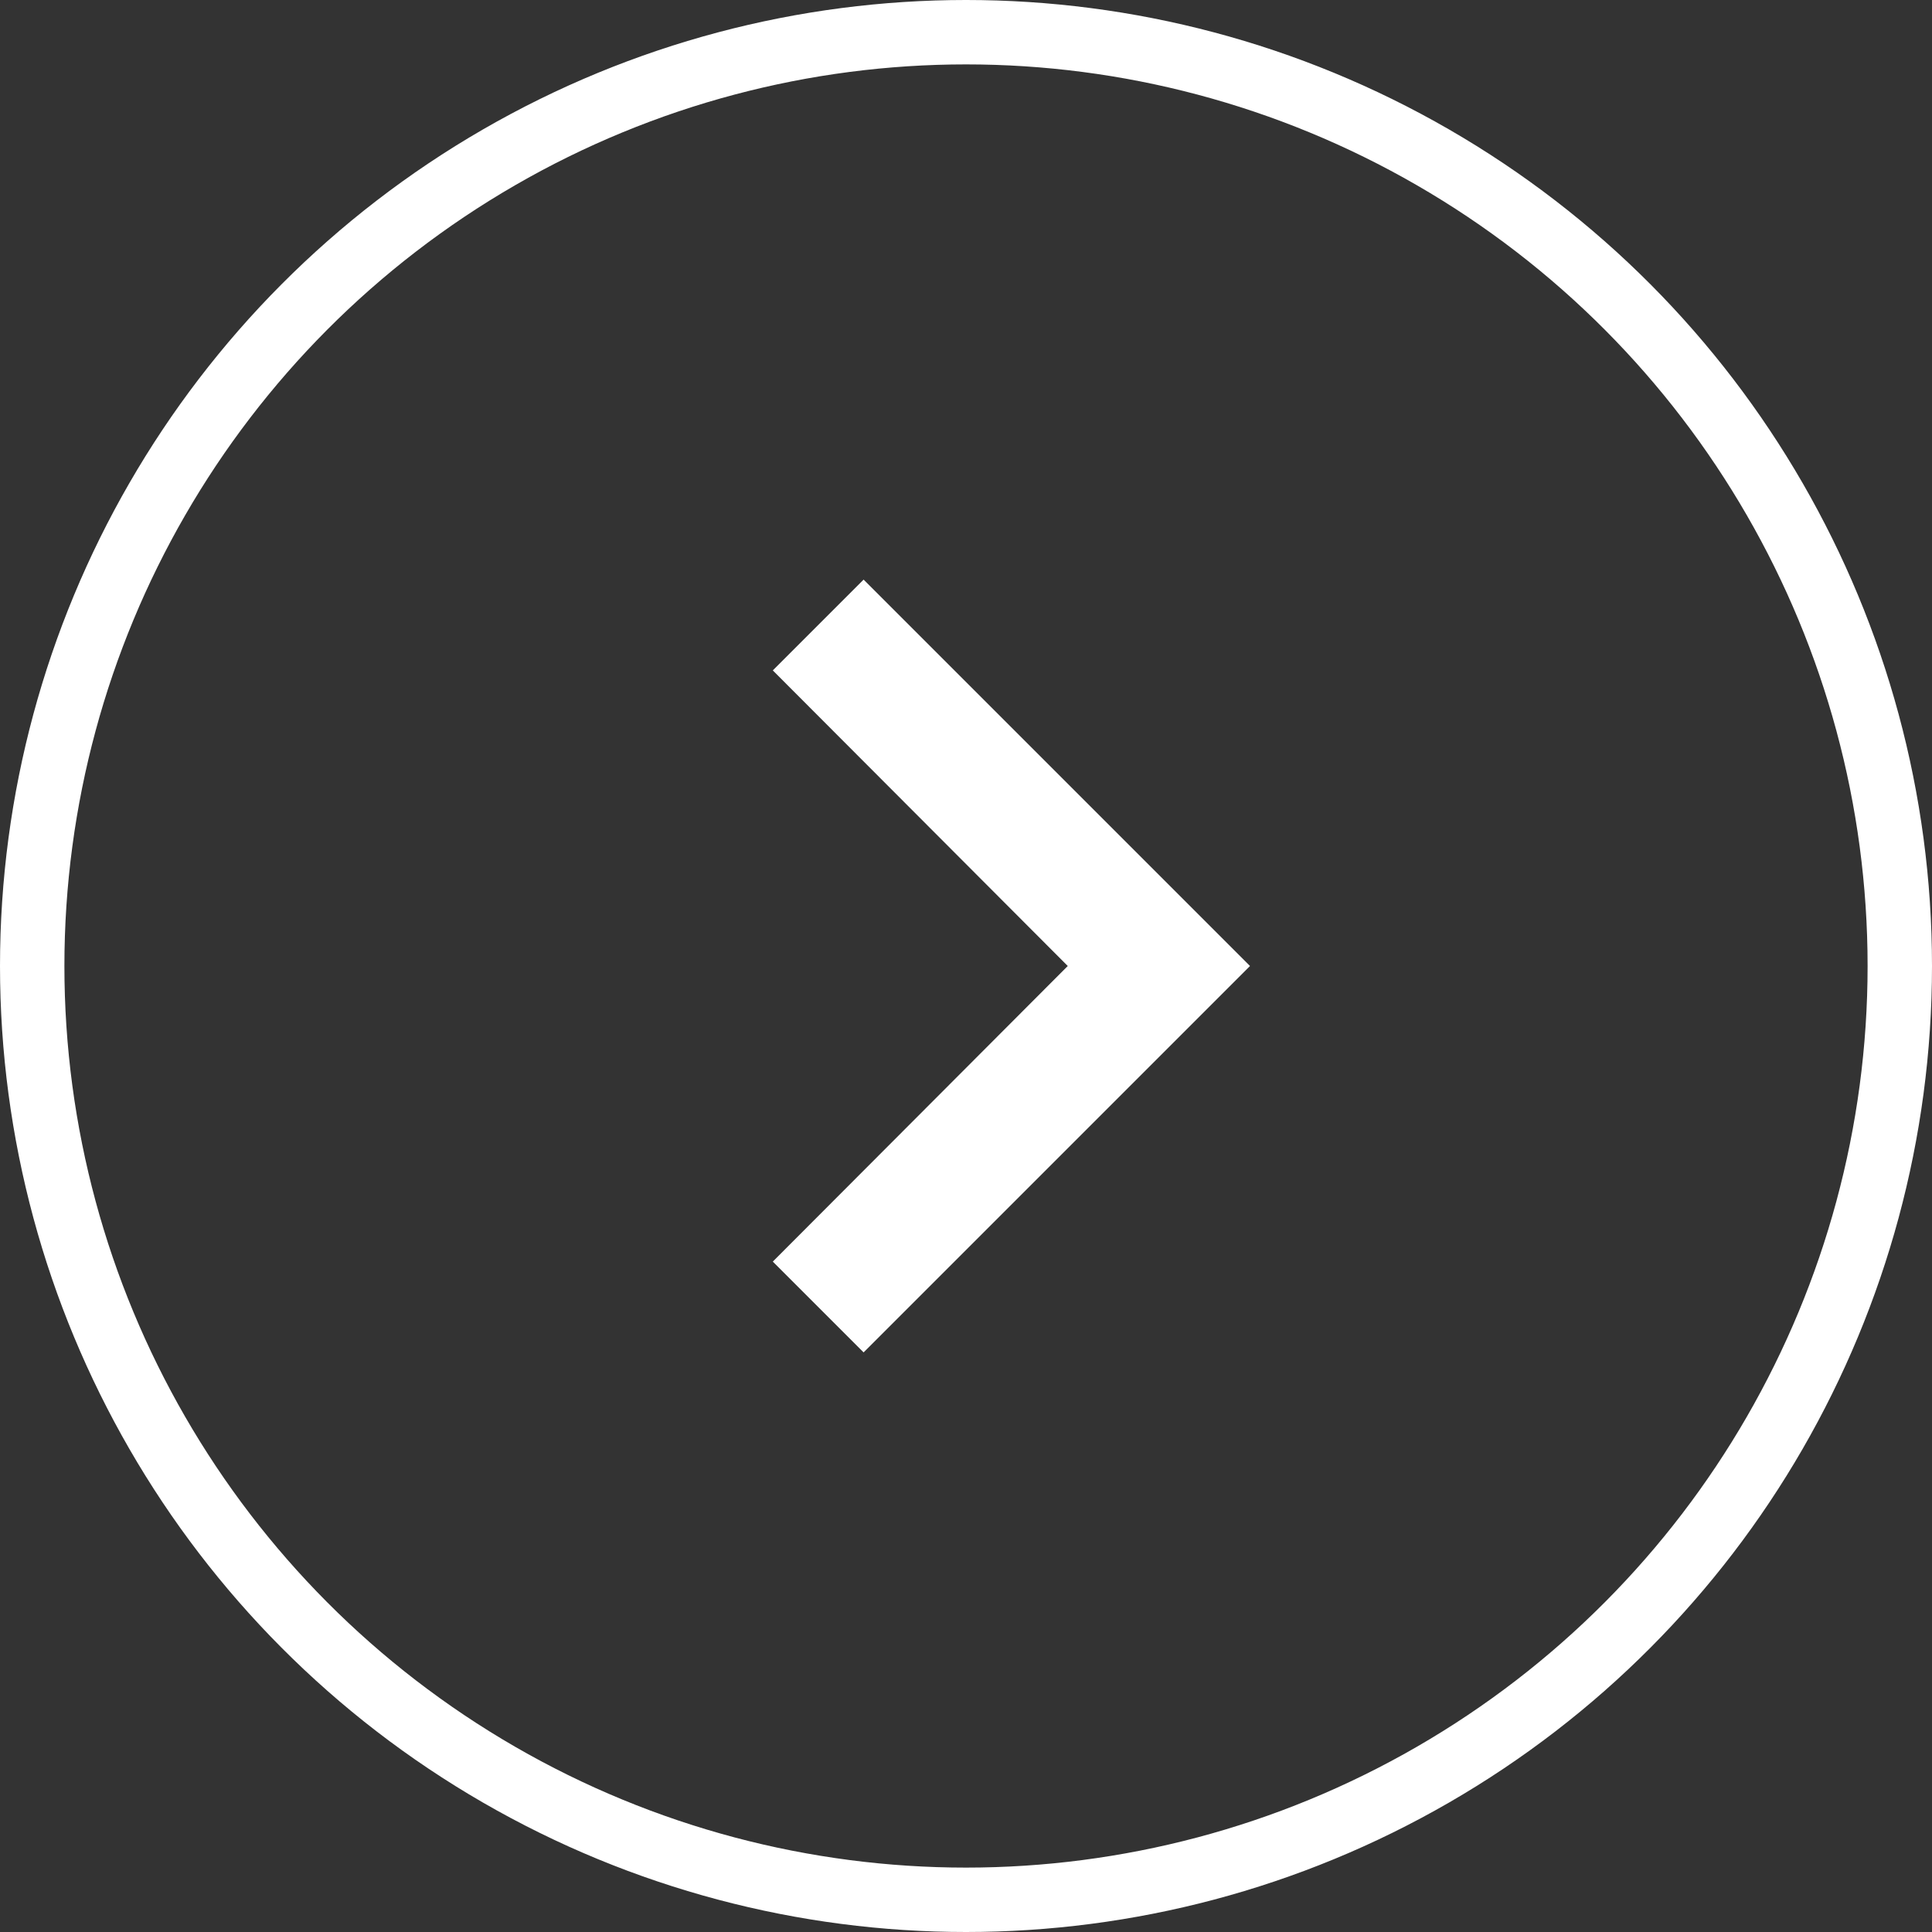 <svg width="30" height="30" viewBox="0 0 30 30" fill="none" xmlns="http://www.w3.org/2000/svg">
<rect x="0" y="0" width="30" height="30" fill="#333333" stroke="none"/>
<circle cx="15" cy="15" r="14.5" stroke="white"/>
<path d="M12 19.59L16.58 15L12 10.41L13.41 9L19.41 15L13.41 21L12 19.59Z" fill="white"/>
</svg>
